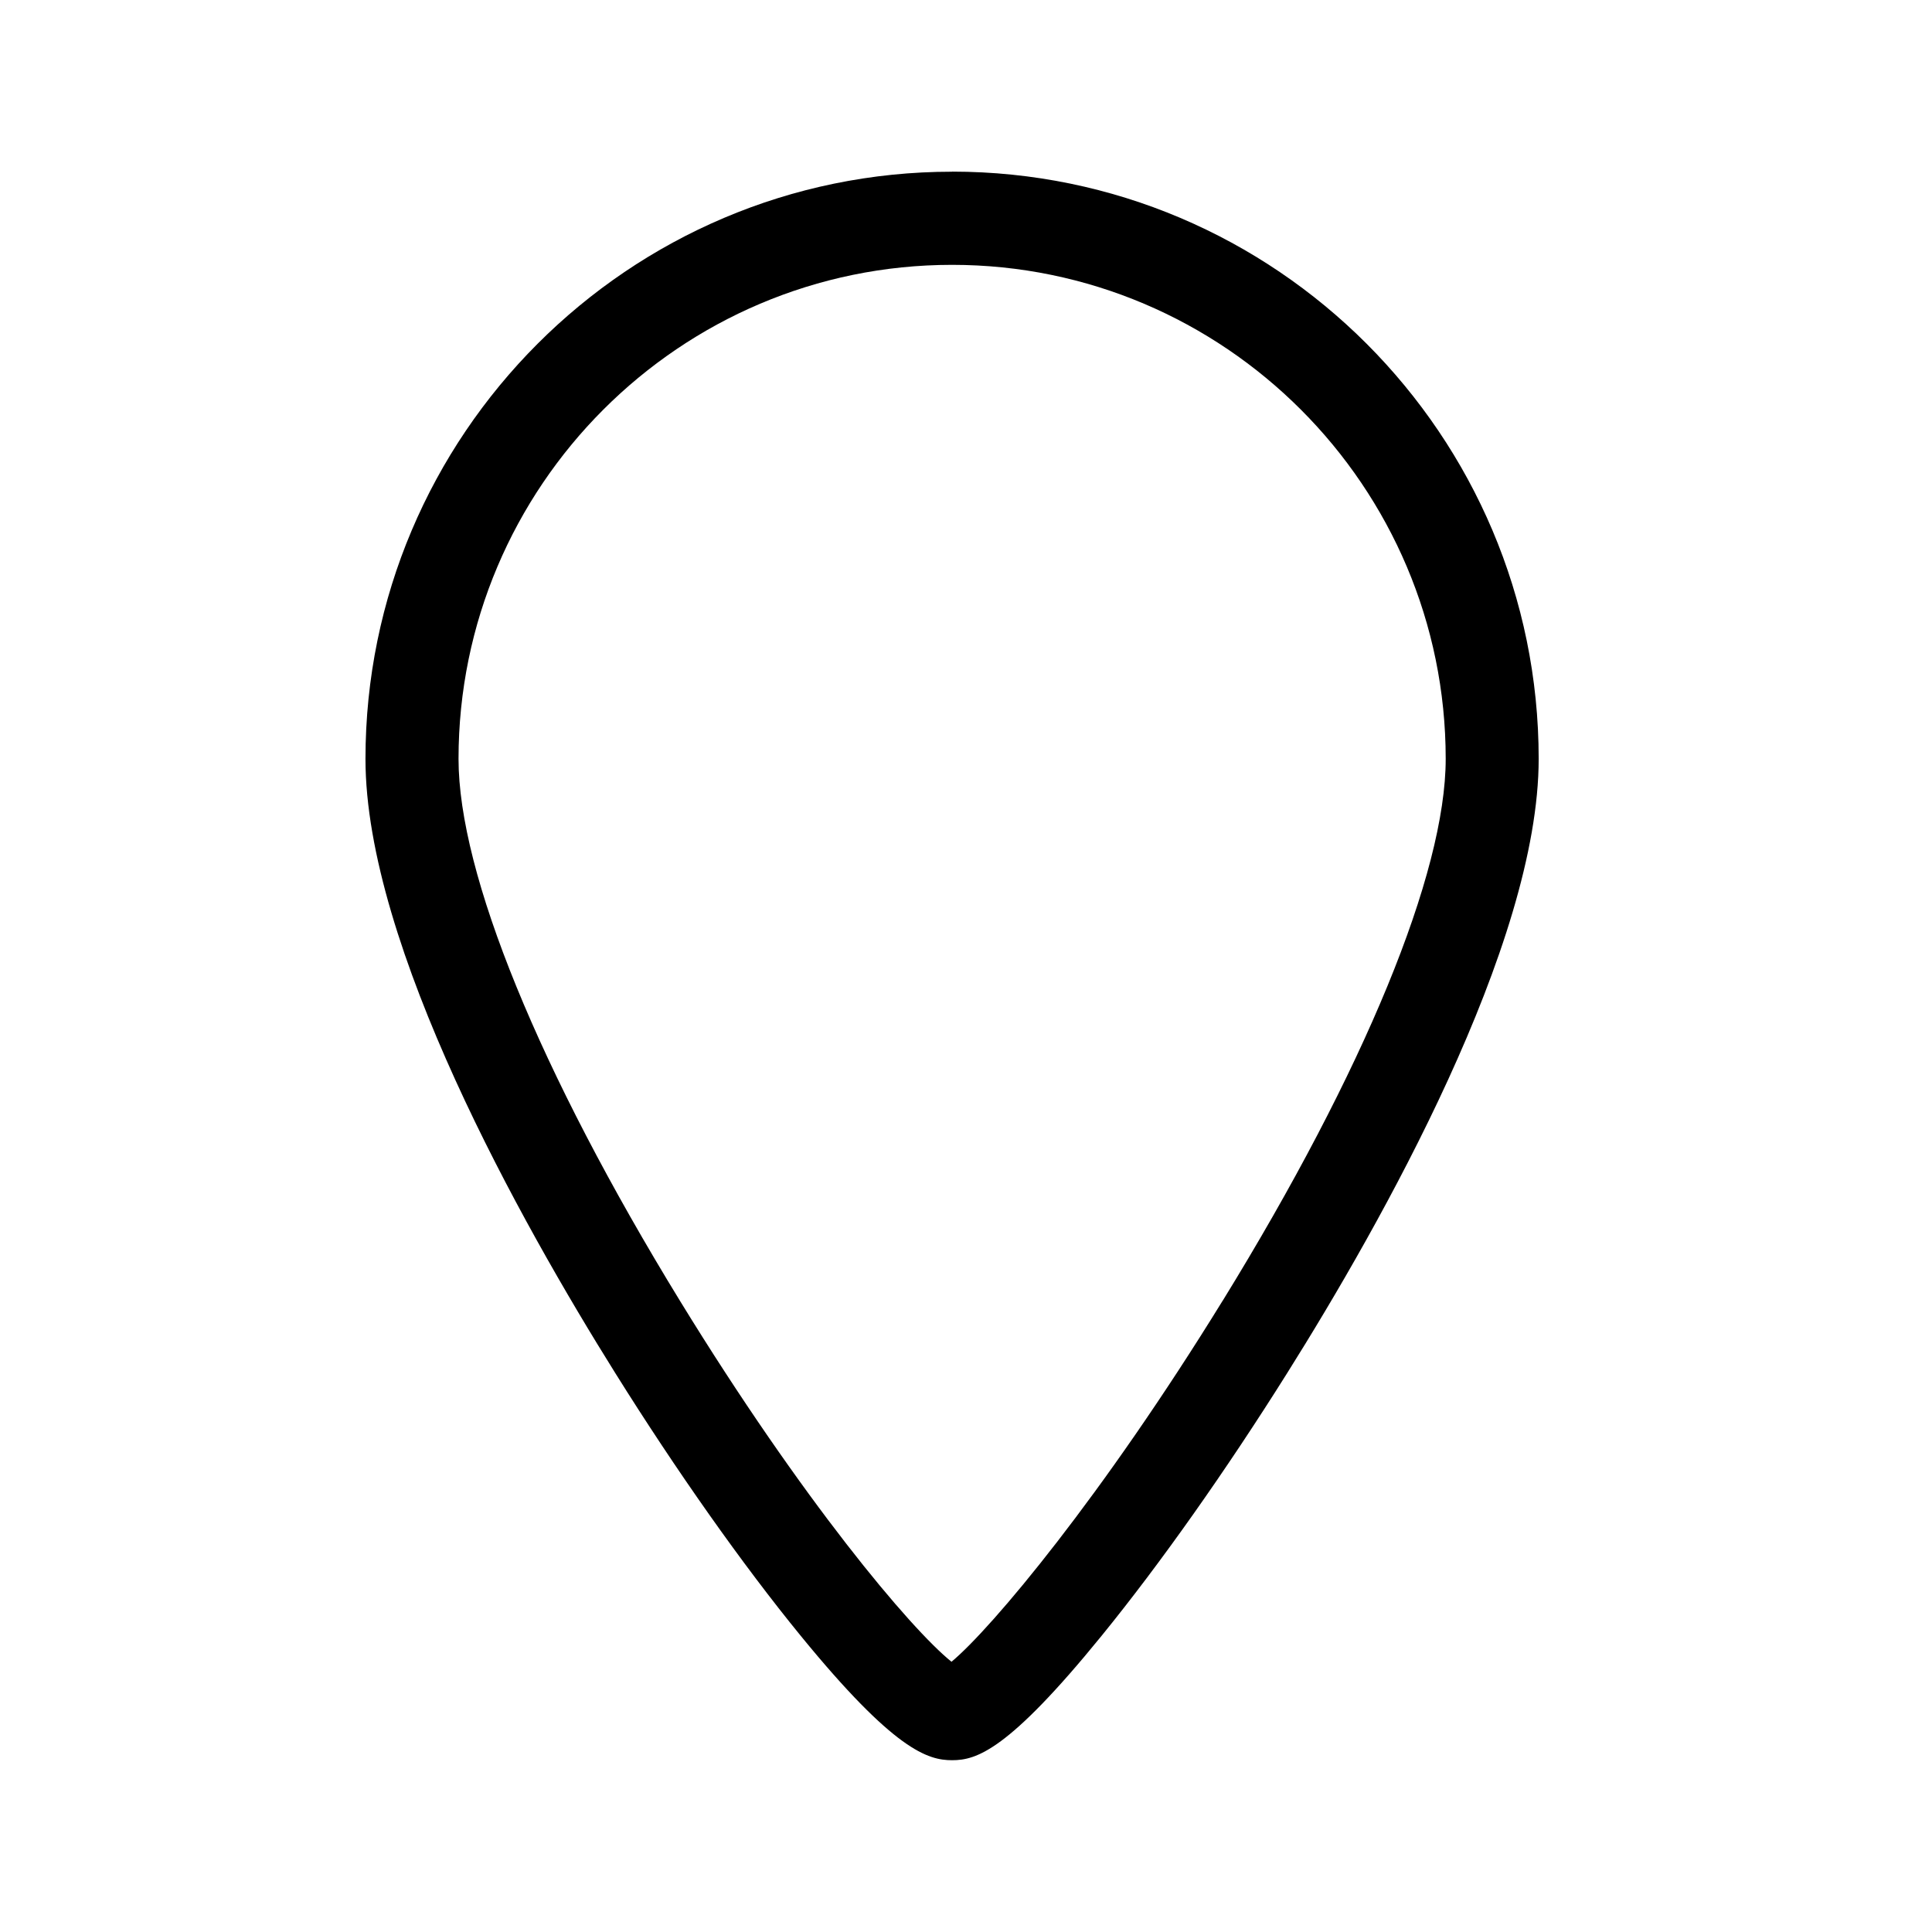 <?xml version="1.0" encoding="utf-8"?>
<!-- Generated by IcoMoon.io -->
<!DOCTYPE svg PUBLIC "-//W3C//DTD SVG 1.1//EN" "http://www.w3.org/Graphics/SVG/1.1/DTD/svg11.dtd">
<svg version="1.1" xmlns="http://www.w3.org/2000/svg" xmlns:xlink="http://www.w3.org/1999/xlink" width="24" height="24" viewBox="0 0 24 24">
<path d="M11.827 2.133c-4.018 0-7.287 3.272-7.287 7.294 0 2.319 1.943 5.775 3.102 7.628 0.762 1.219 1.581 2.38 2.306 3.267 1.164 1.425 1.58 1.544 1.879 1.544 0.303 0 0.697-0.119 1.857-1.545 0.727-0.893 1.546-2.053 2.307-3.266 1.167-1.858 3.123-5.32 3.123-7.629-0-4.022-3.269-7.294-7.287-7.294zM15.19 16.155c-1.495 2.428-2.867 4.069-3.37 4.488-0.506-0.406-1.855-2.008-3.371-4.48-1.75-2.855-2.753-5.31-2.753-6.736-0-3.384 2.75-6.137 6.131-6.137s6.132 2.753 6.132 6.137c-0 1.418-1.009 3.87-2.769 6.729z"></path>
</svg>
